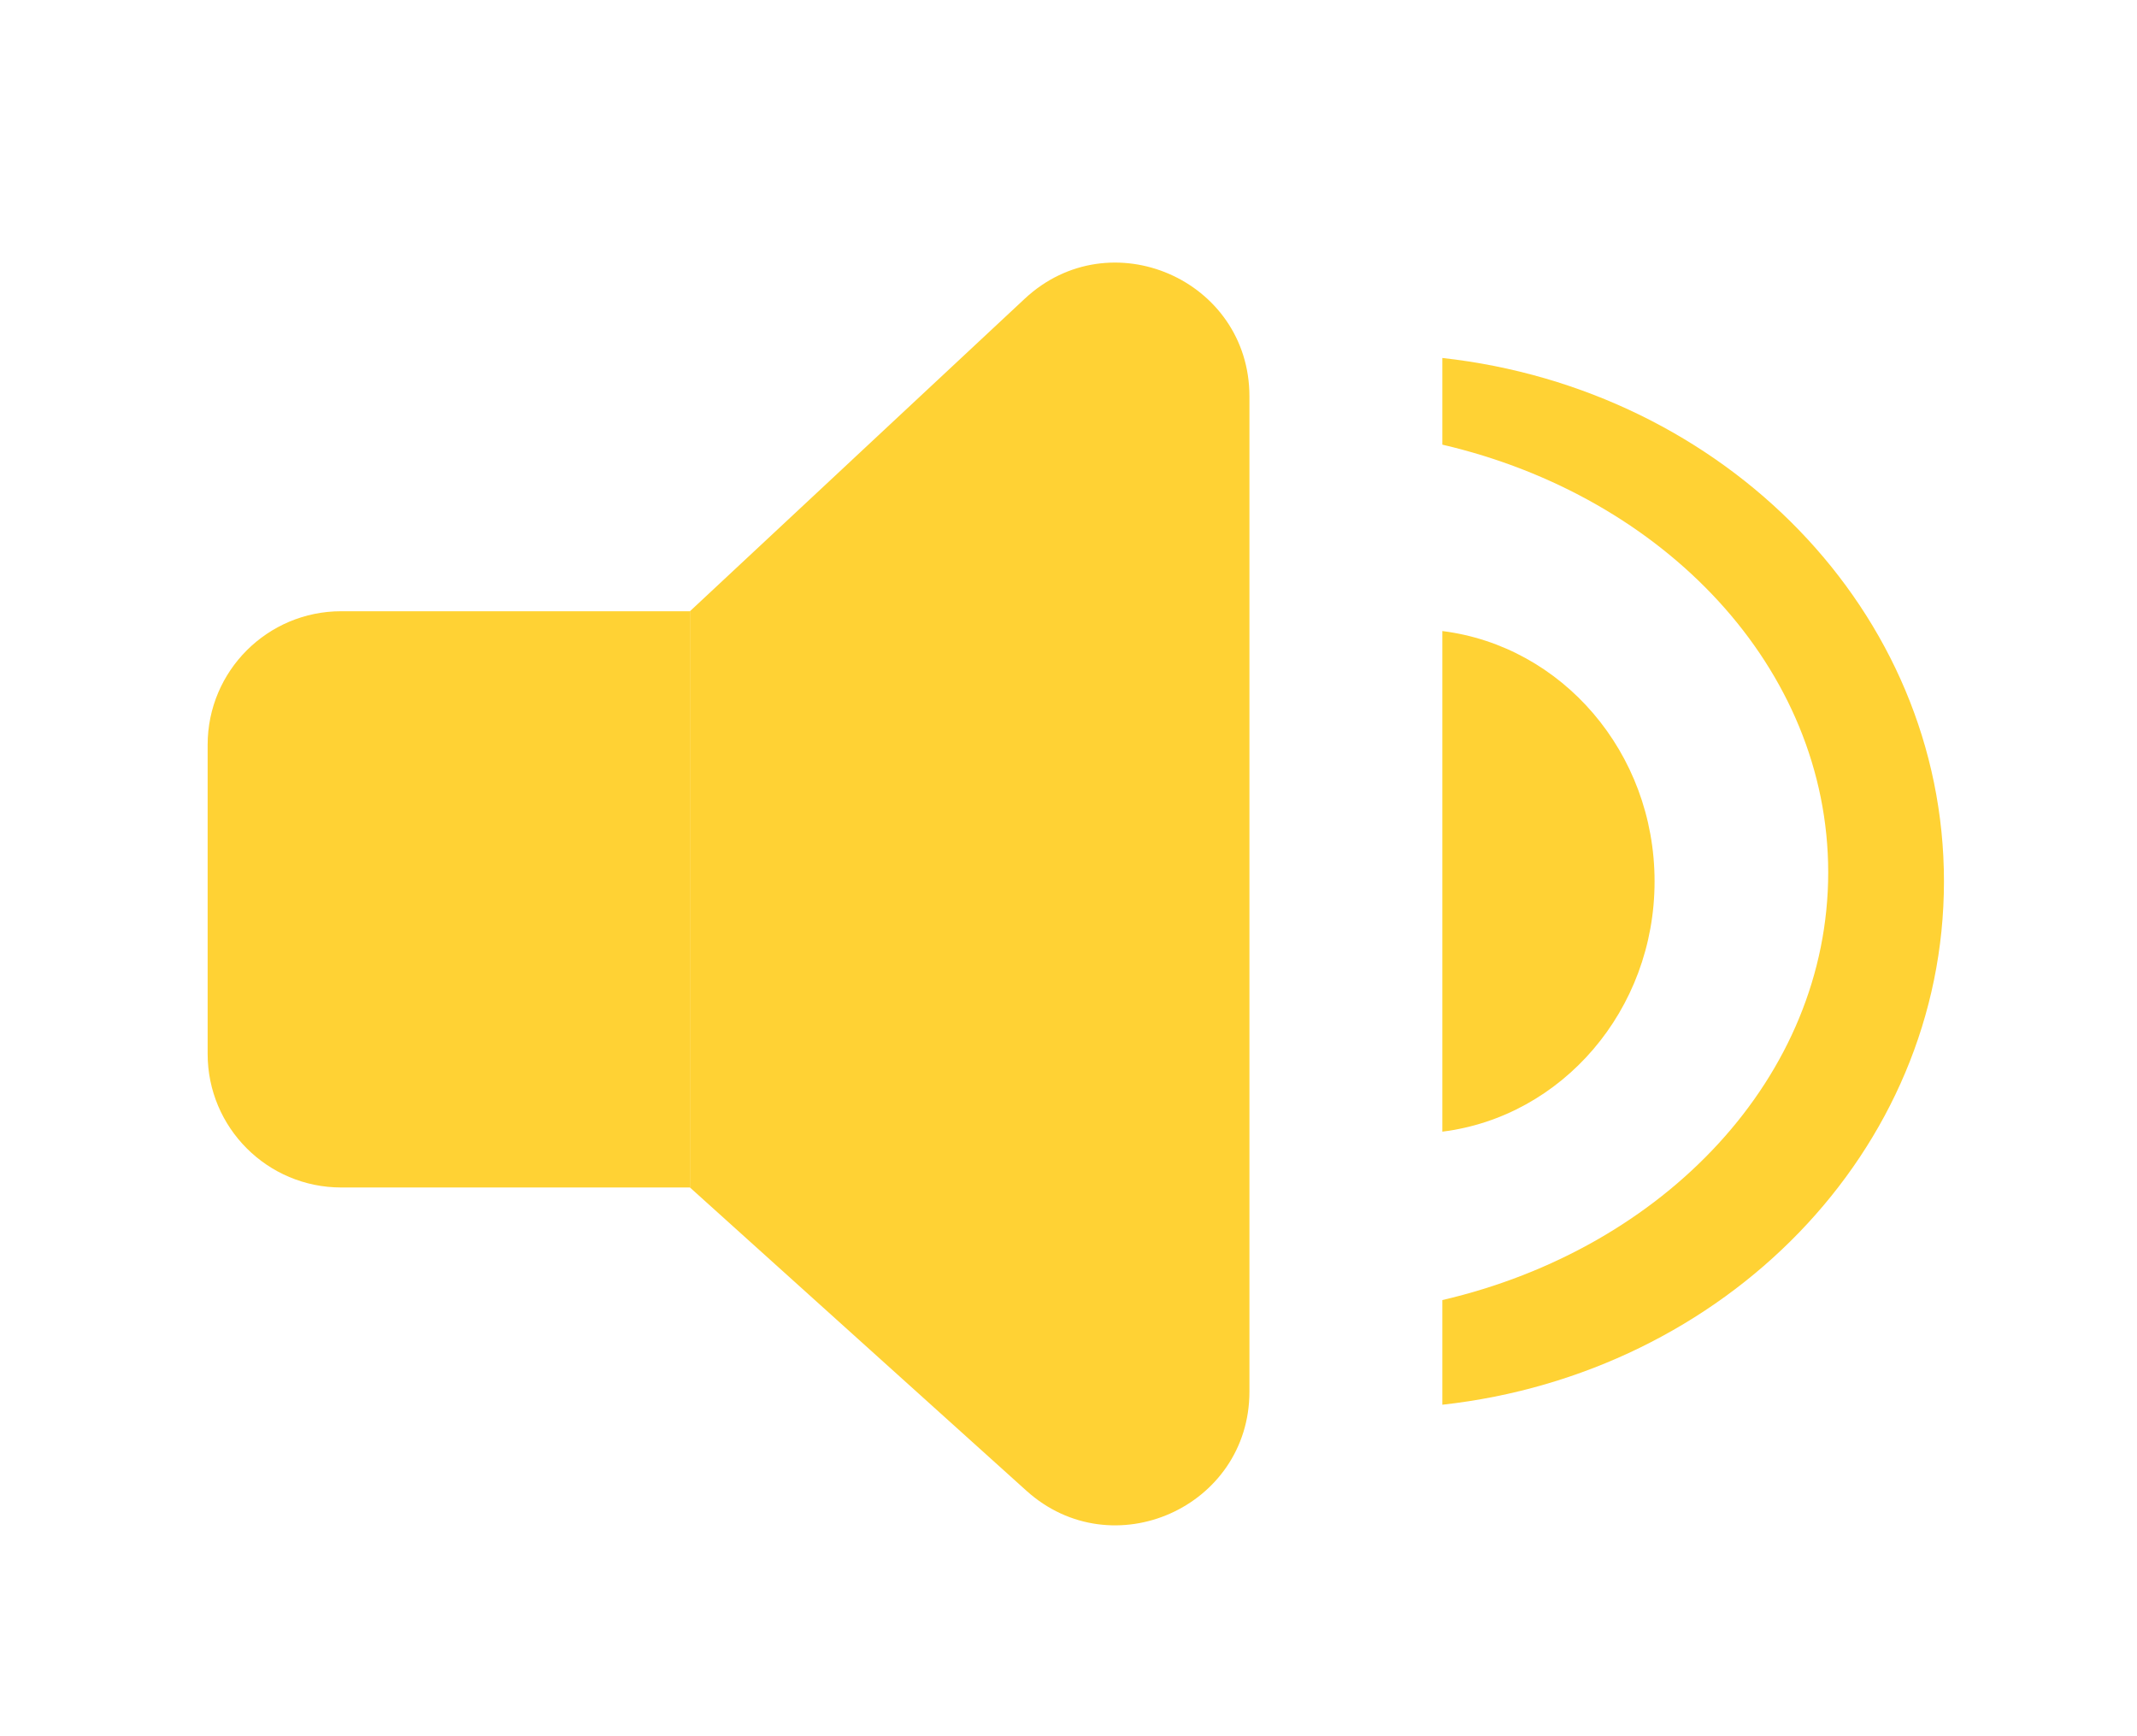 <svg width="48" height="39" viewBox="0 0 48 39" fill="none" xmlns="http://www.w3.org/2000/svg">
<g filter="url(#filter0_d_4927_735)">
<path d="M4.664 14.73C4.664 13.073 6.007 11.73 7.664 11.73H15.497V24.674H7.664C6.007 24.674 4.664 23.331 4.664 21.674V14.73Z" fill="#FFD234"/>
<path d="M28.064 29.258C28.064 31.856 24.985 33.226 23.055 31.486L15.497 24.674L15.497 11.73L23.016 4.711C24.934 2.921 28.064 4.281 28.064 6.904L28.064 29.258Z" fill="#FFD234"/>
<path fill-rule="evenodd" clip-rule="evenodd" d="M32.397 23.42C35.082 23.085 37.164 20.695 37.164 17.798C37.164 14.9 35.082 12.511 32.397 12.175V23.42Z" fill="#FFD234"/>
<path fill-rule="evenodd" clip-rule="evenodd" d="M43.664 17.798C43.664 23.856 38.744 28.852 32.397 29.554V27.203C37.394 26.04 41.064 22.179 41.064 17.596C41.064 13.012 37.394 9.151 32.397 7.988V6.041C38.744 6.743 43.664 11.739 43.664 17.798Z" fill="#FFD234"/>
</g>
<defs>
<filter id="filter0_d_4927_735" x="0.664" y="1.898" width="47" height="36.365" filterUnits="userSpaceOnUse" color-interpolation-filters="sRGB">
<feFlood flood-opacity="0" result="BackgroundImageFix"/>
<feColorMatrix in="SourceAlpha" type="matrix" values="0 0 0 0 0 0 0 0 0 0 0 0 0 0 0 0 0 0 127 0" result="hardAlpha"/>
<feOffset dy="2"/>
<feGaussianBlur stdDeviation="2"/>
<feComposite in2="hardAlpha" operator="out"/>
<feColorMatrix type="matrix" values="0 0 0 0 0 0 0 0 0 0 0 0 0 0 0 0 0 0 0.5 0"/>
<feBlend mode="normal" in2="BackgroundImageFix" result="effect1_dropShadow_4927_735"/>
<feBlend mode="normal" in="SourceGraphic" in2="effect1_dropShadow_4927_735" result="shape"/>
</filter>
</defs>
</svg>
